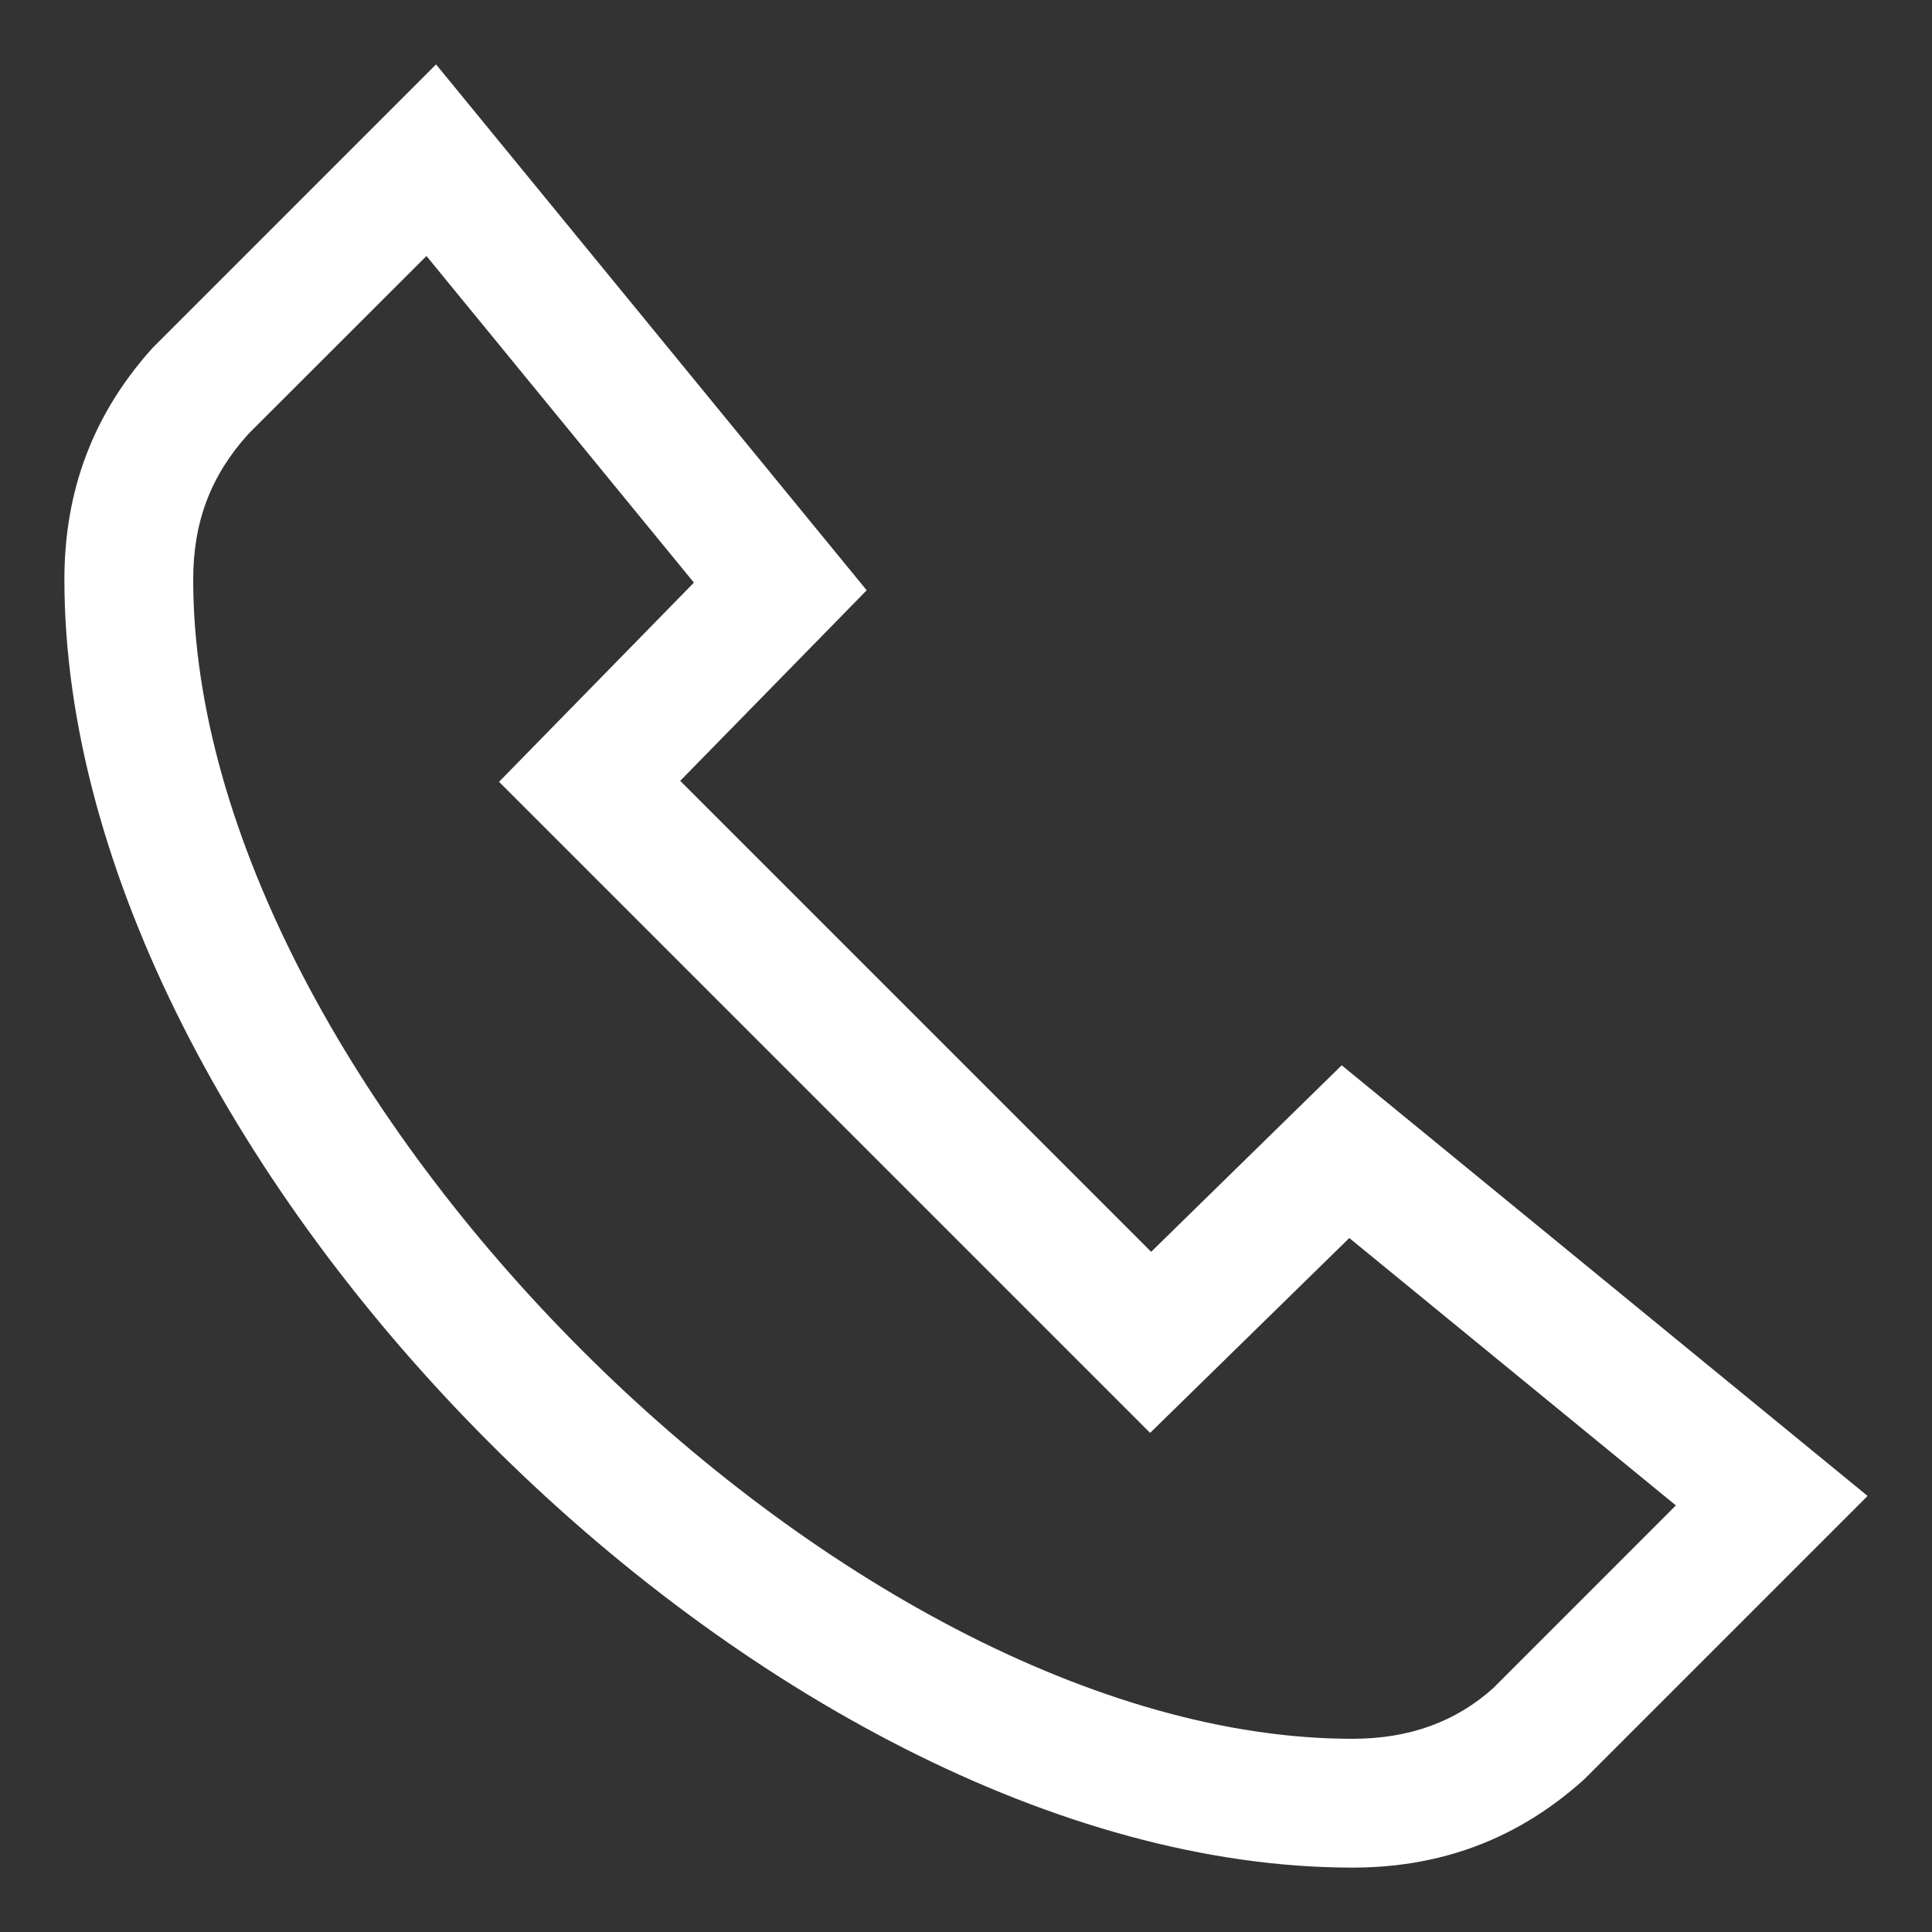 <?xml version="1.0" encoding="iso-8859-1"?>
<!-- Generator: Adobe Illustrator 14.0.0, SVG Export Plug-In . SVG Version: 6.00 Build 43363)  -->
<!DOCTYPE svg PUBLIC "-//W3C//DTD SVG 1.1//EN" "http://www.w3.org/Graphics/SVG/1.1/DTD/svg11.dtd">
<svg version="1.1" id="Layer_1" xmlns="http://www.w3.org/2000/svg" xmlns:xlink="http://www.w3.org/1999/xlink" x="0px" y="0px"
	 width="30px" height="30px" viewBox="0 0 30 30" style="enable-background:new 0 0 30 30;" xml:space="preserve">
<rect x="0" y="0" width="30" height="30" fill="#333333" stroke="none"/>
<path style="fill:#fff" d="M20.834,16.542l-2.959,2.896l-7.313-7.313l2.896-2.959L6.771,1L2.375,5.396C1.328,6.553,1,7.813,1,9
	c0,9.047,10.906,20,20,20c1.188,0,2.447-0.328,3.604-1.375L29,23.229L20.834,16.542z M23.189,26.211C22.615,26.728,21.896,27,21,27
	C13.094,27,3,16.906,3,9c0-0.896,0.272-1.615,0.857-2.262l2.765-2.763l4.153,5.072l-3.026,3.093l10.11,10.11l3.093-3.026
	l5.071,4.152L23.189,26.211z"/>
</svg>
